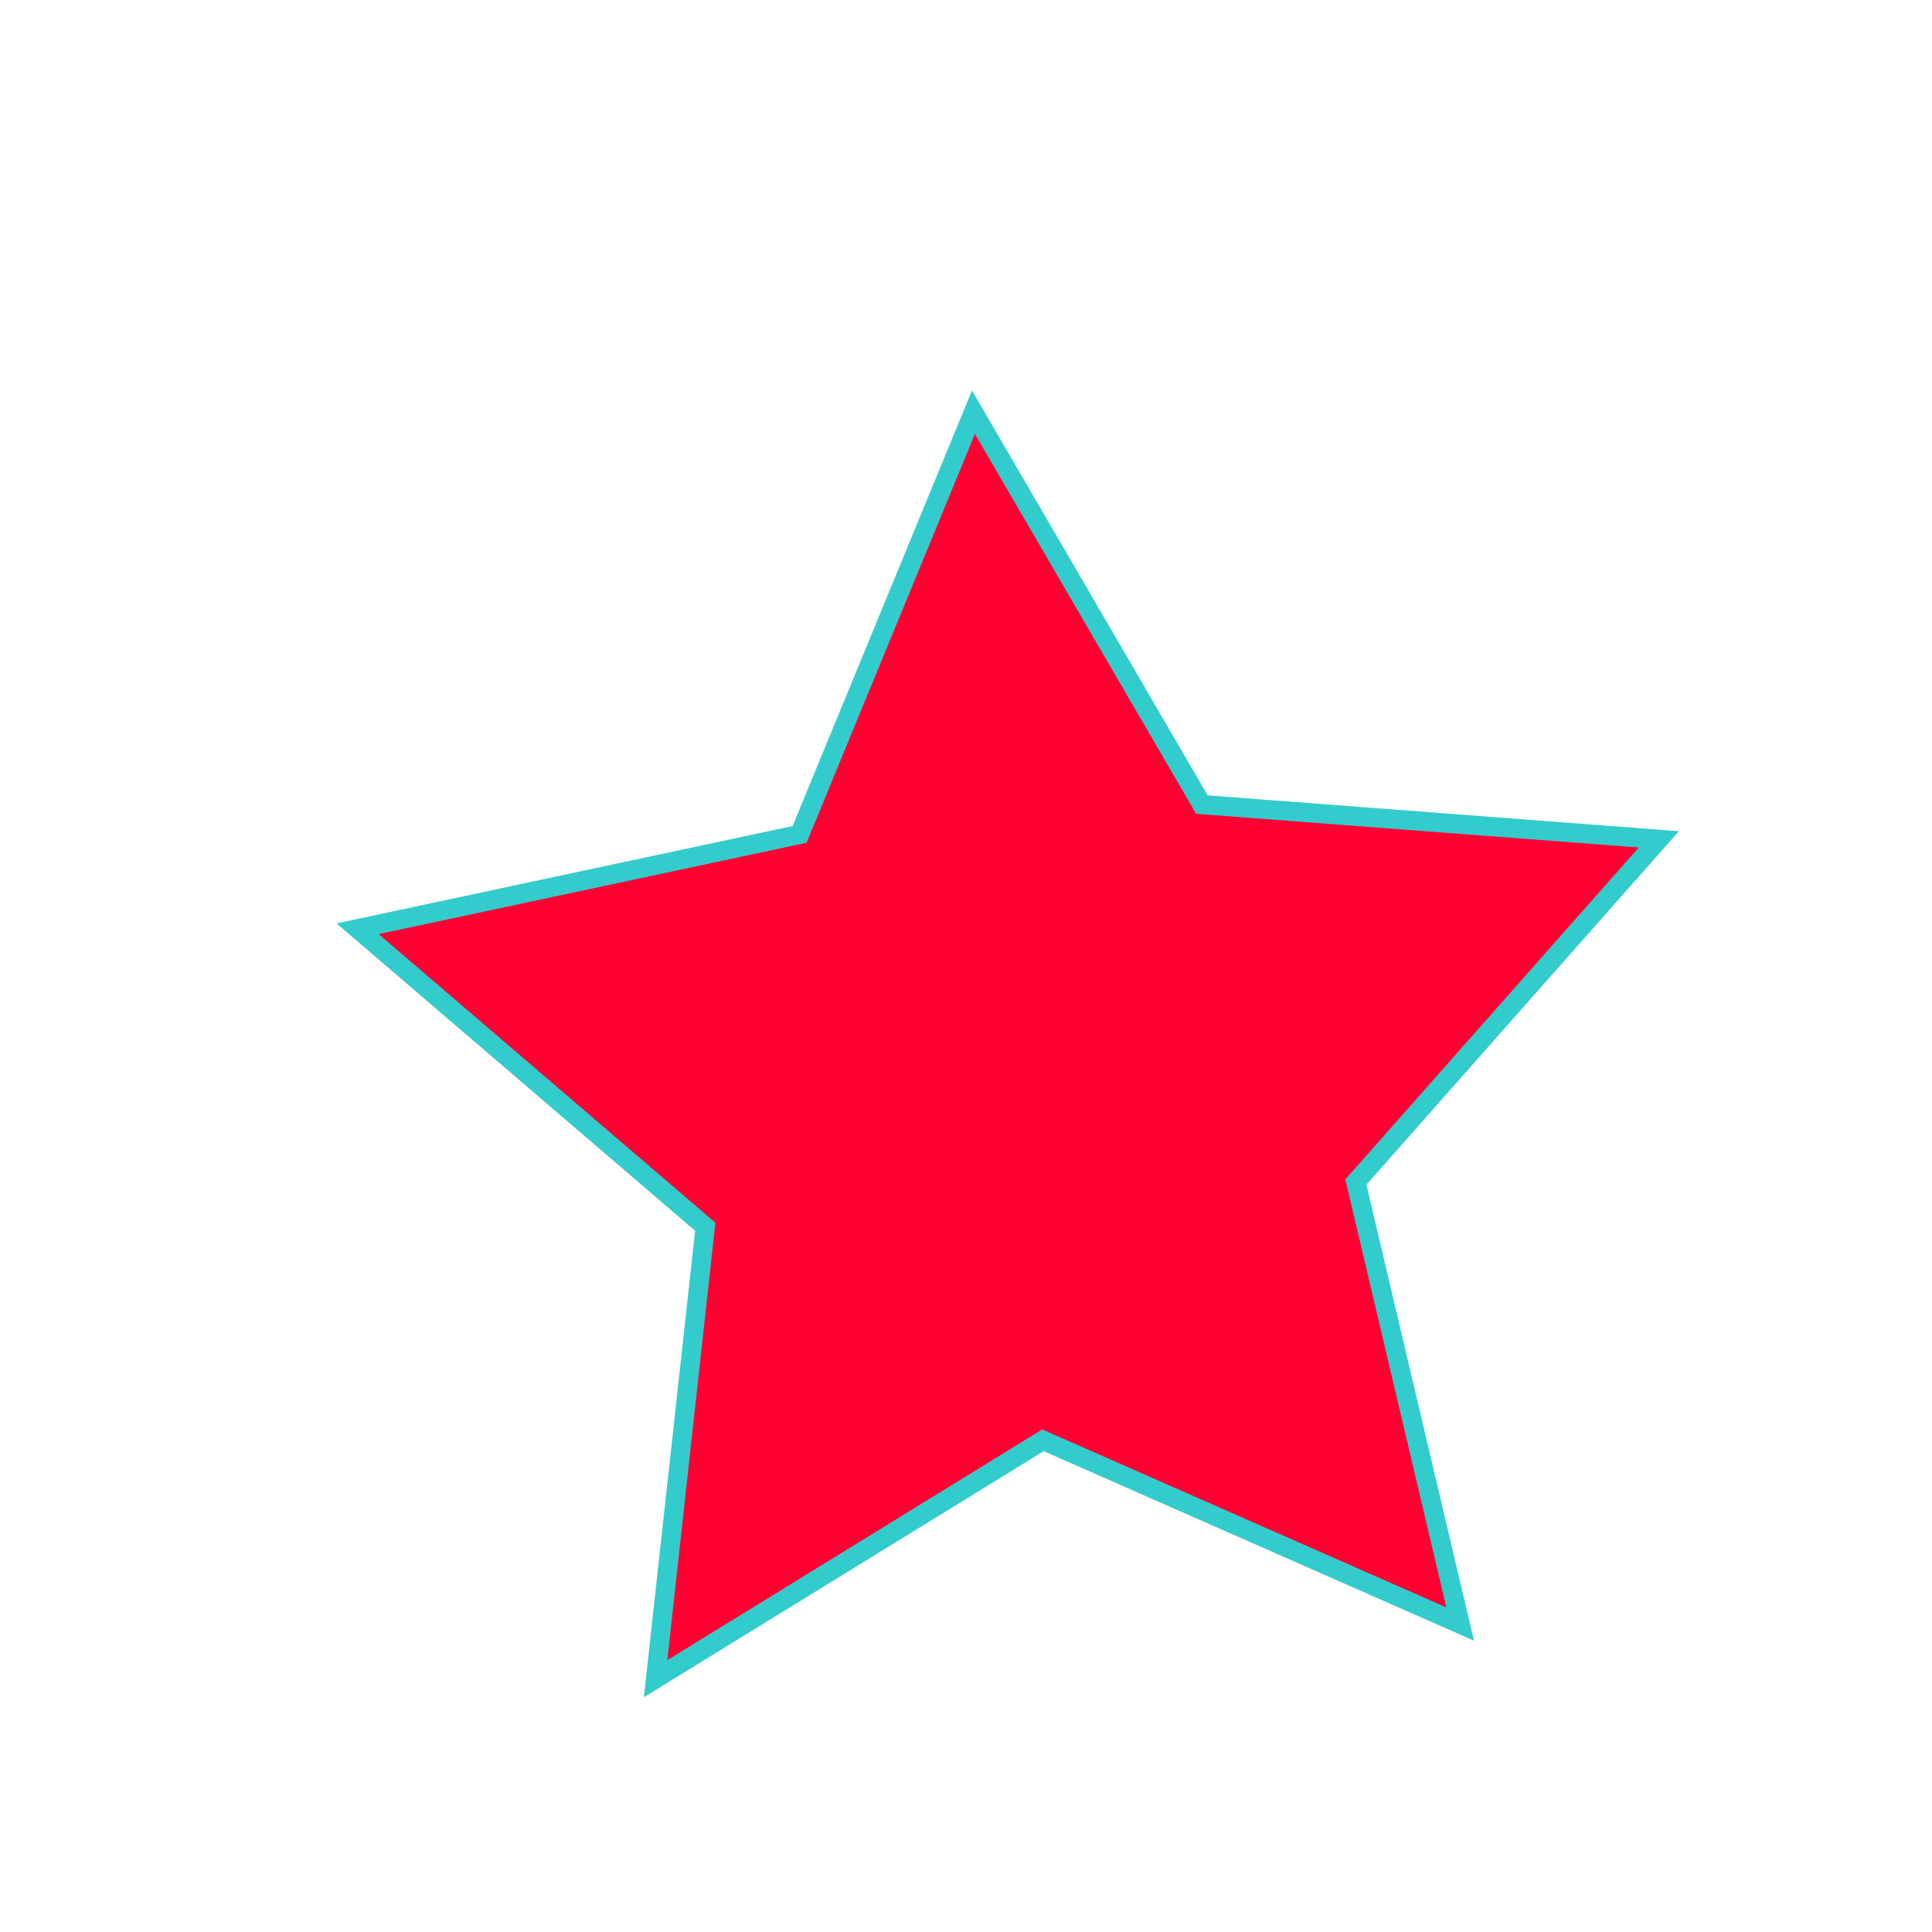 <?xml version="1.0" encoding="utf-8"?>
<!-- Generator: Adobe Illustrator 18.0.0, SVG Export Plug-In . SVG Version: 6.00 Build 0)  -->
<!DOCTYPE svg PUBLIC "-//W3C//DTD SVG 1.1//EN" "http://www.w3.org/Graphics/SVG/1.1/DTD/svg11.dtd">
<svg version="1.1" id="Layer_1" xmlns="http://www.w3.org/2000/svg" xmlns:xlink="http://www.w3.org/1999/xlink" x="0px" y="0px"
	 viewBox="0 0 38.9 38.9" enable-background="new 0 0 38.9 38.9" xml:space="preserve">
<polygon fill="#FF0033" stroke="#33CCCC" stroke-width="0.388" stroke-miterlimit="10" points="29.4,32.7 21,29 13.2,33.8 
	14.2,24.7 7.2,18.7 16.1,16.8 19.6,8.3 24.2,16.2 33.4,16.9 27.3,23.8 "/>
</svg>
